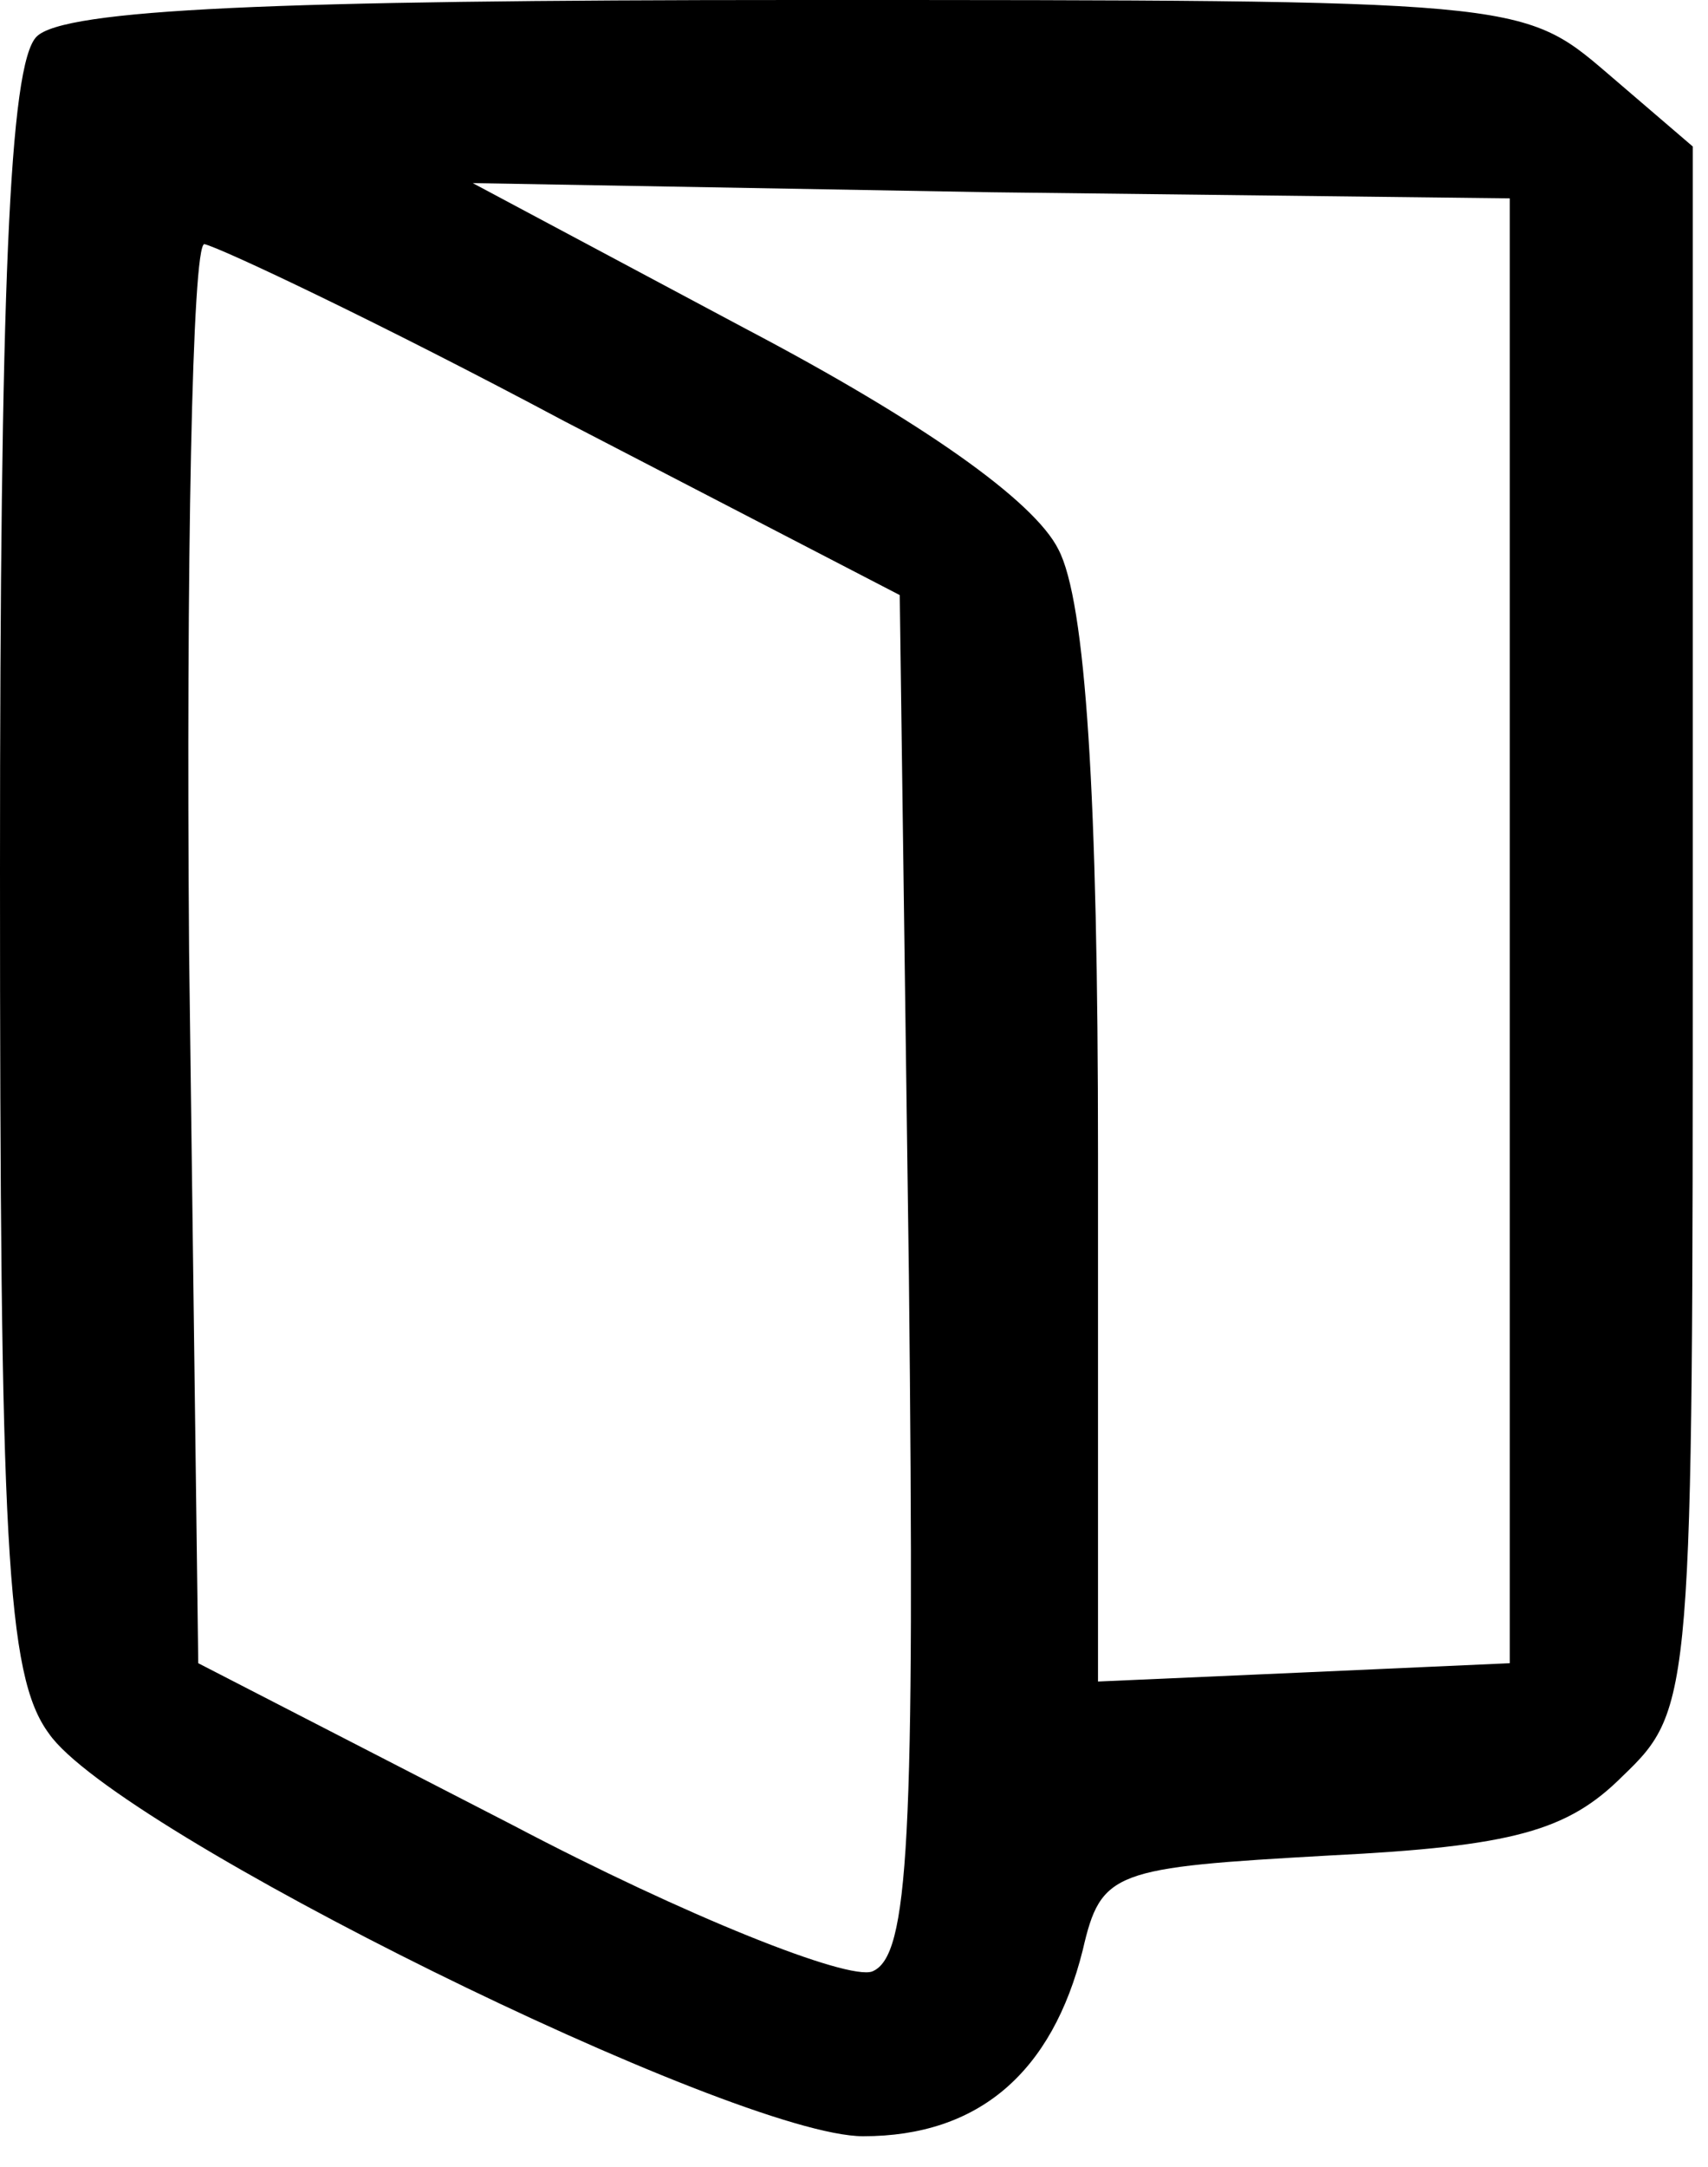 <?xml version="1.0" standalone="no"?>
<!DOCTYPE svg PUBLIC "-//W3C//DTD SVG 20010904//EN"
 "http://www.w3.org/TR/2001/REC-SVG-20010904/DTD/svg10.dtd">
<svg version="1.0" xmlns="http://www.w3.org/2000/svg"
 width="56pt" height="71pt" viewBox="0 0 56 71"
 preserveAspectRatio="xMidYMid meet">

<g transform="translate(0,71) scale(0.1,-0.1)"
fill="#000000" stroke="none">
<path d="M12 698 c-9 -9 -12 -83 -12 -273 0 -221 2 -264 16 -283 22 -32 225
-132 267 -132 38 0 62 21 72 61 6 26 10 27 81 31 60 3 78 8 96 26 23 22 23 26
23 278 l0 256 -28 24 c-28 24 -29 24 -266 24 -171 0 -240 -3 -249 -12z m483
-293 l0 -240 -67 -3 -68 -3 0 173 c0 117 -4 181 -13 198 -8 16 -45 42 -102 72
l-90 48 170 -3 170 -2 0 -240z m-310 167 l110 -57 3 -223 c2 -186 0 -223 -12
-228 -8 -3 -61 18 -118 48 l-103 53 -3 233 c-1 127 1 232 5 232 5 -1 58 -26
118 -58z"/>
</g>
</svg>
